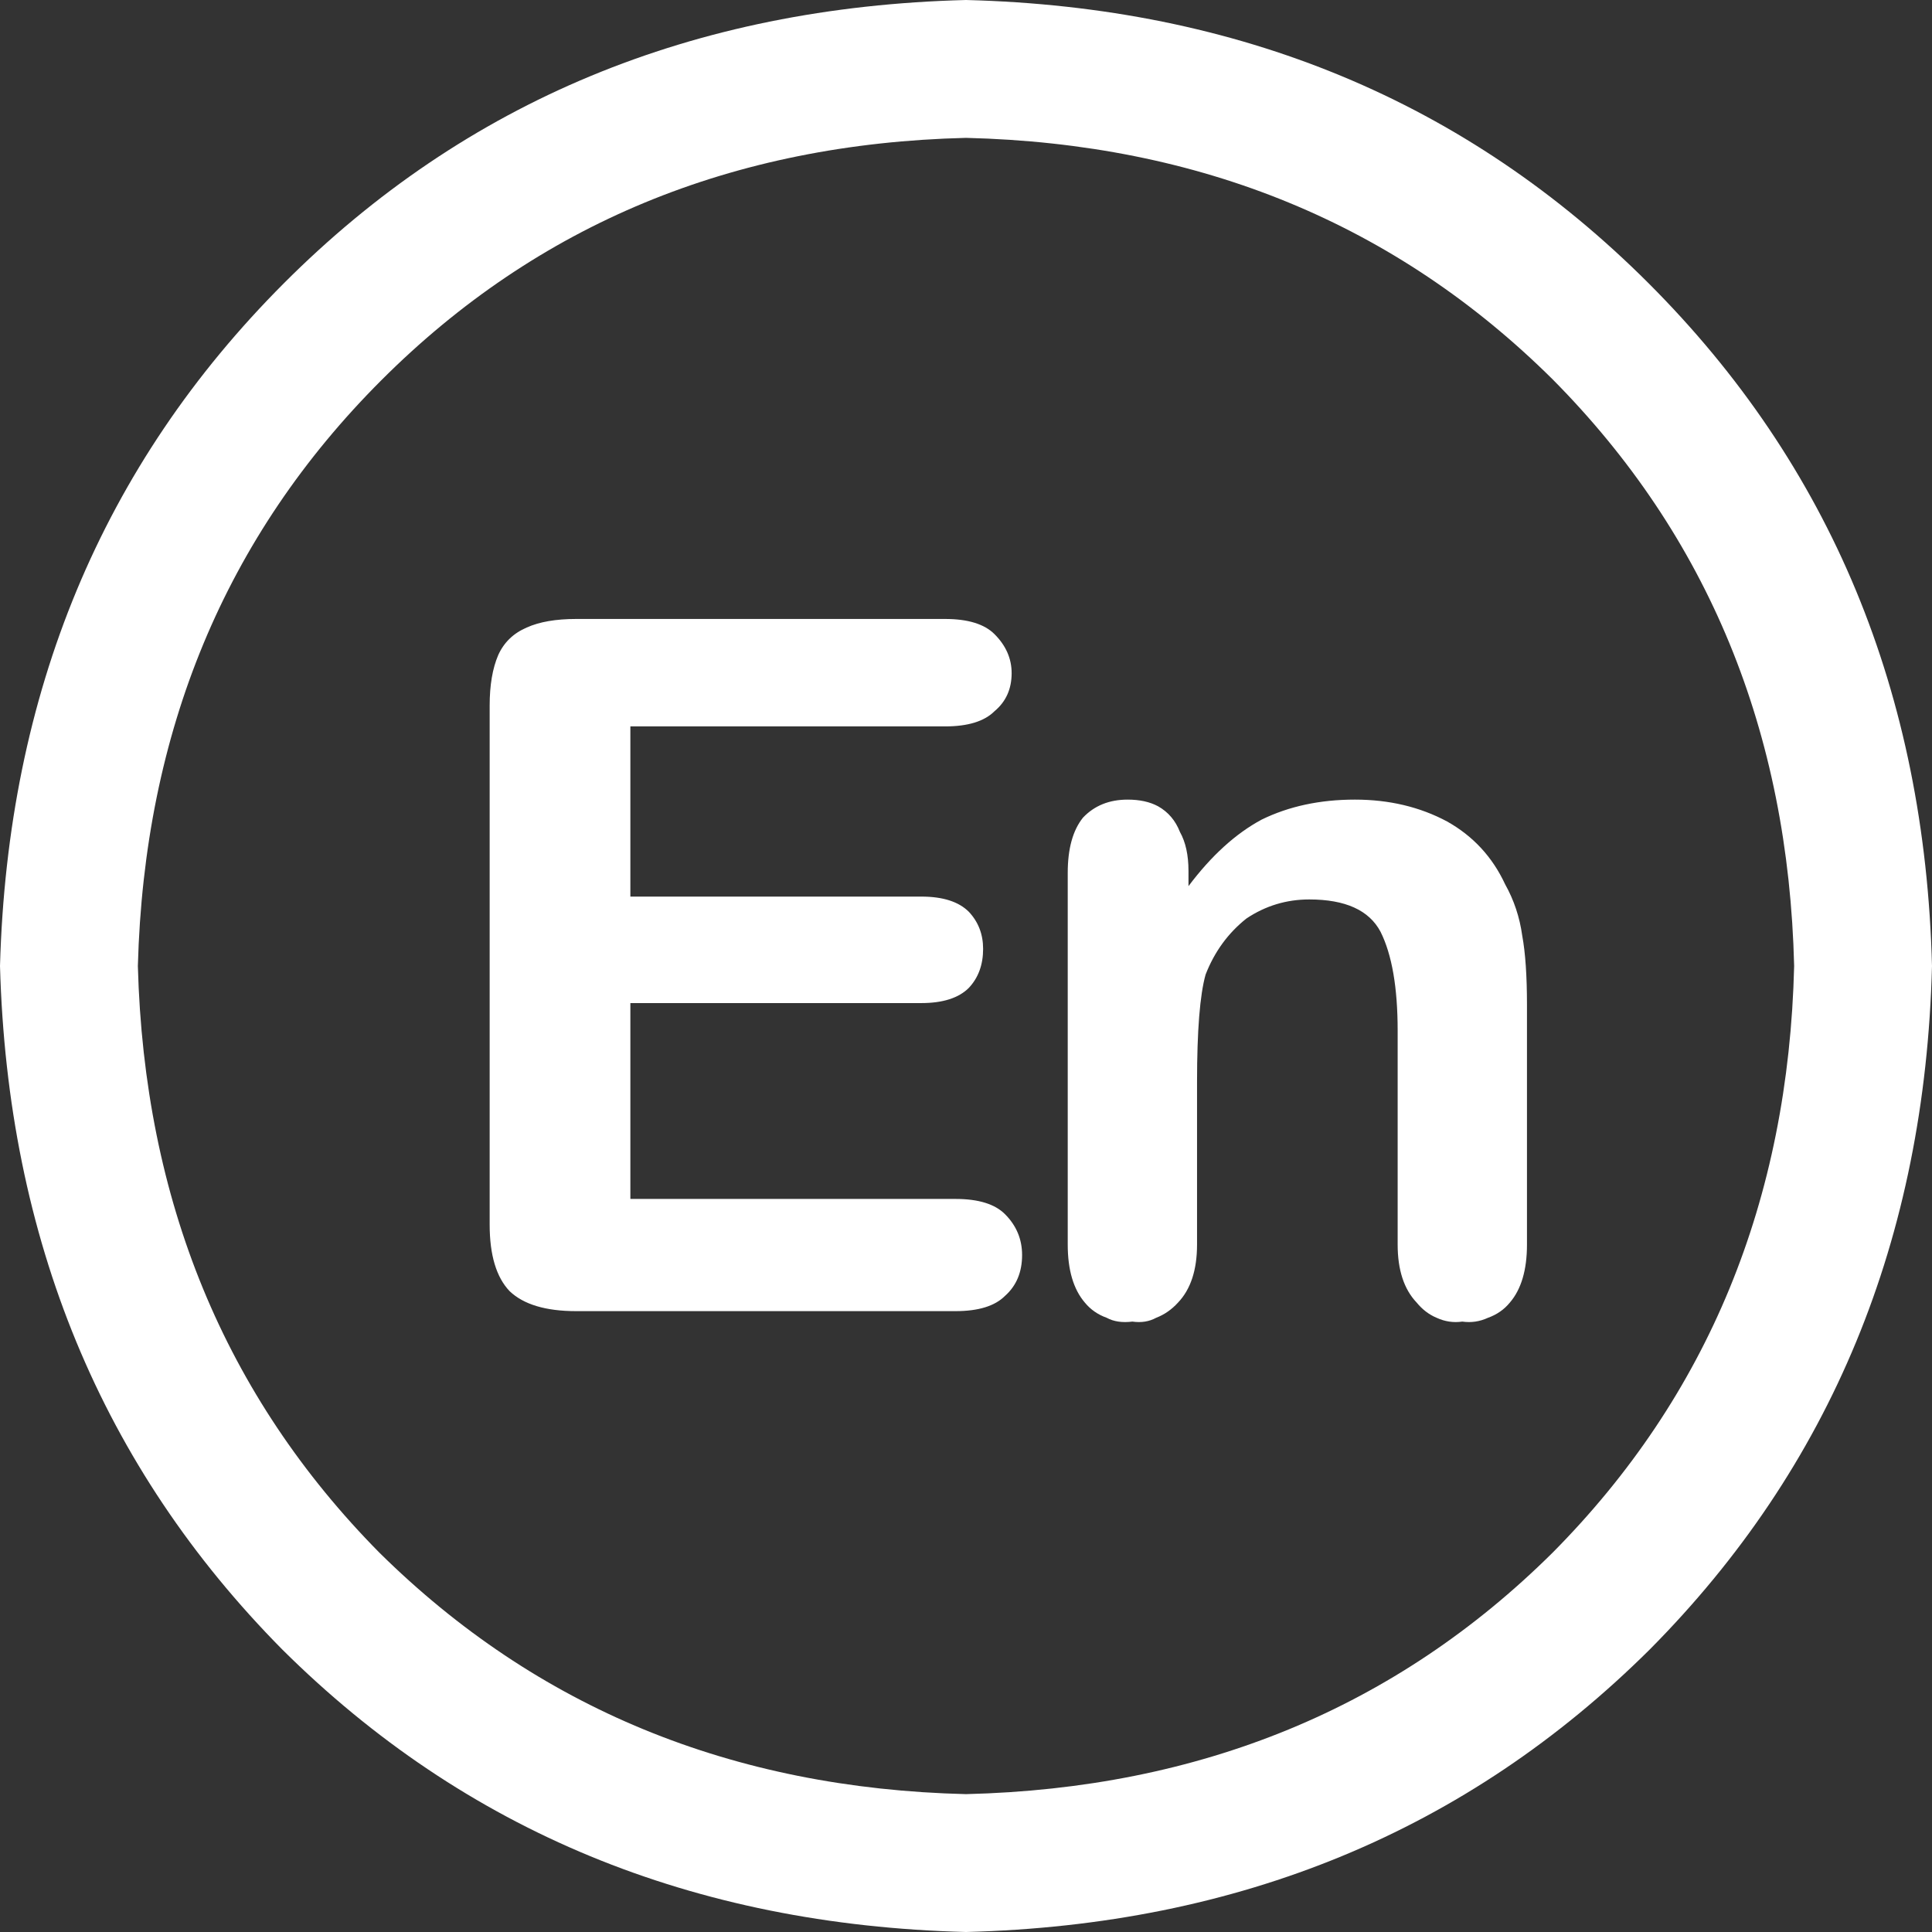 <?xml version="1.0" encoding="utf-8"?><!DOCTYPE svg PUBLIC "-//W3C//DTD SVG 1.1//EN" "http://www.w3.org/Graphics/SVG/1.1/DTD/svg11.dtd"><svg id="english" width="32" height="32" style="width:32px;height:32px;" version="1.1" xmlns="http://www.w3.org/2000/svg" viewBox="0 0 2048 2048" enable-background="new 0 0 2048 2048" xml:space="preserve"><rect x="0" y="0" width="2048" height="2048" fill="#333333" stroke="none"/><path fill="#ffffff" d="M1024 2048 q434.39 -11.09 724.66 -299.34 q288.25 -290.27 299.34 -724.66 q-11.09 -434.39 -300.35 -723.65 q-289.26 -289.26 -723.65 -300.35 q-434.39 11.09 -723.15 300.35 q-288.76 289.26 -300.85 723.65 q12.09 434.39 299.34 724.66 q290.27 288.25 724.66 299.34 ZM1024 1901.86 q-371.91 -9.07 -621.86 -256 q-245.92 -248.95 -256 -621.86 q10.08 -372.91 258.02 -620.85 q247.94 -247.94 619.85 -257.01 q372.91 9.07 621.86 256 q246.93 248.95 256 621.86 q-9.07 372.91 -256 621.86 q-248.95 246.93 -621.86 256 ZM1259.84 923.21 q0 -25.19 -9.07 -41.32 q-7.05 -18.14 -23.18 -27.21 q-13.1 -7.06 -32.25 -7.06 q-29.23 0 -47.37 19.15 q-16.13 20.16 -16.13 58.46 l0 394.08 q0 40.31 18.14 61.48 q9.08 11.08 23.19 16.12 q11.08 6.05 27.21 4.03 q14.11 2.02 25.19 -4.03 q13.11 -5.04 23.19 -16.12 q20.15 -21.17 20.15 -61.48 l0 -172.35 q0 -81.64 9.07 -113.89 q14.11 -36.28 43.34 -59.46 q30.24 -20.16 66.52 -20.16 q57.45 0 75.59 34.27 q18.14 36.28 18.14 104.82 l0 226.77 q0 40.31 20.16 61.48 q9.07 11.08 21.17 16.12 q13.1 6.05 27.21 4.03 q14.11 2.02 27.21 -4.03 q14.11 -5.04 23.18 -16.12 q18.15 -21.17 18.15 -61.48 l0 -253.99 q0 -46.36 -5.04 -73.57 q-4.04 -29.23 -18.15 -54.43 q-20.15 -43.34 -61.48 -66.52 q-43.33 -23.18 -97.76 -23.18 q-55.43 0 -98.77 21.17 q-41.32 22.17 -77.61 70.55 l0 -16.13 ZM1001.83 770.02 q36.28 0 52.41 -16.13 q18.14 -15.12 18.14 -40.32 q0 -23.18 -18.14 -41.32 q-16.13 -16.12 -52.41 -16.12 l-391.06 0 q-32.25 0 -52.41 9.07 q-21.16 9.07 -30.23 29.23 q-9.07 21.16 -9.07 53.41 l0 550.3 q0 48.38 21.16 70.55 q22.17 21.17 70.55 21.17 l402.14 0 q36.29 0 52.41 -16.13 q18.14 -16.12 18.14 -43.34 q0 -25.19 -18.14 -43.33 q-16.12 -16.13 -52.41 -16.13 l-344.69 0 l0 -207.62 l308.41 0 q34.27 0 50.39 -16.13 q15.12 -16.12 15.12 -41.32 q0 -23.18 -15.12 -39.31 q-16.12 -16.12 -50.39 -16.12 l-308.41 0 l0 -180.41 l333.61 0 Z"/></svg>